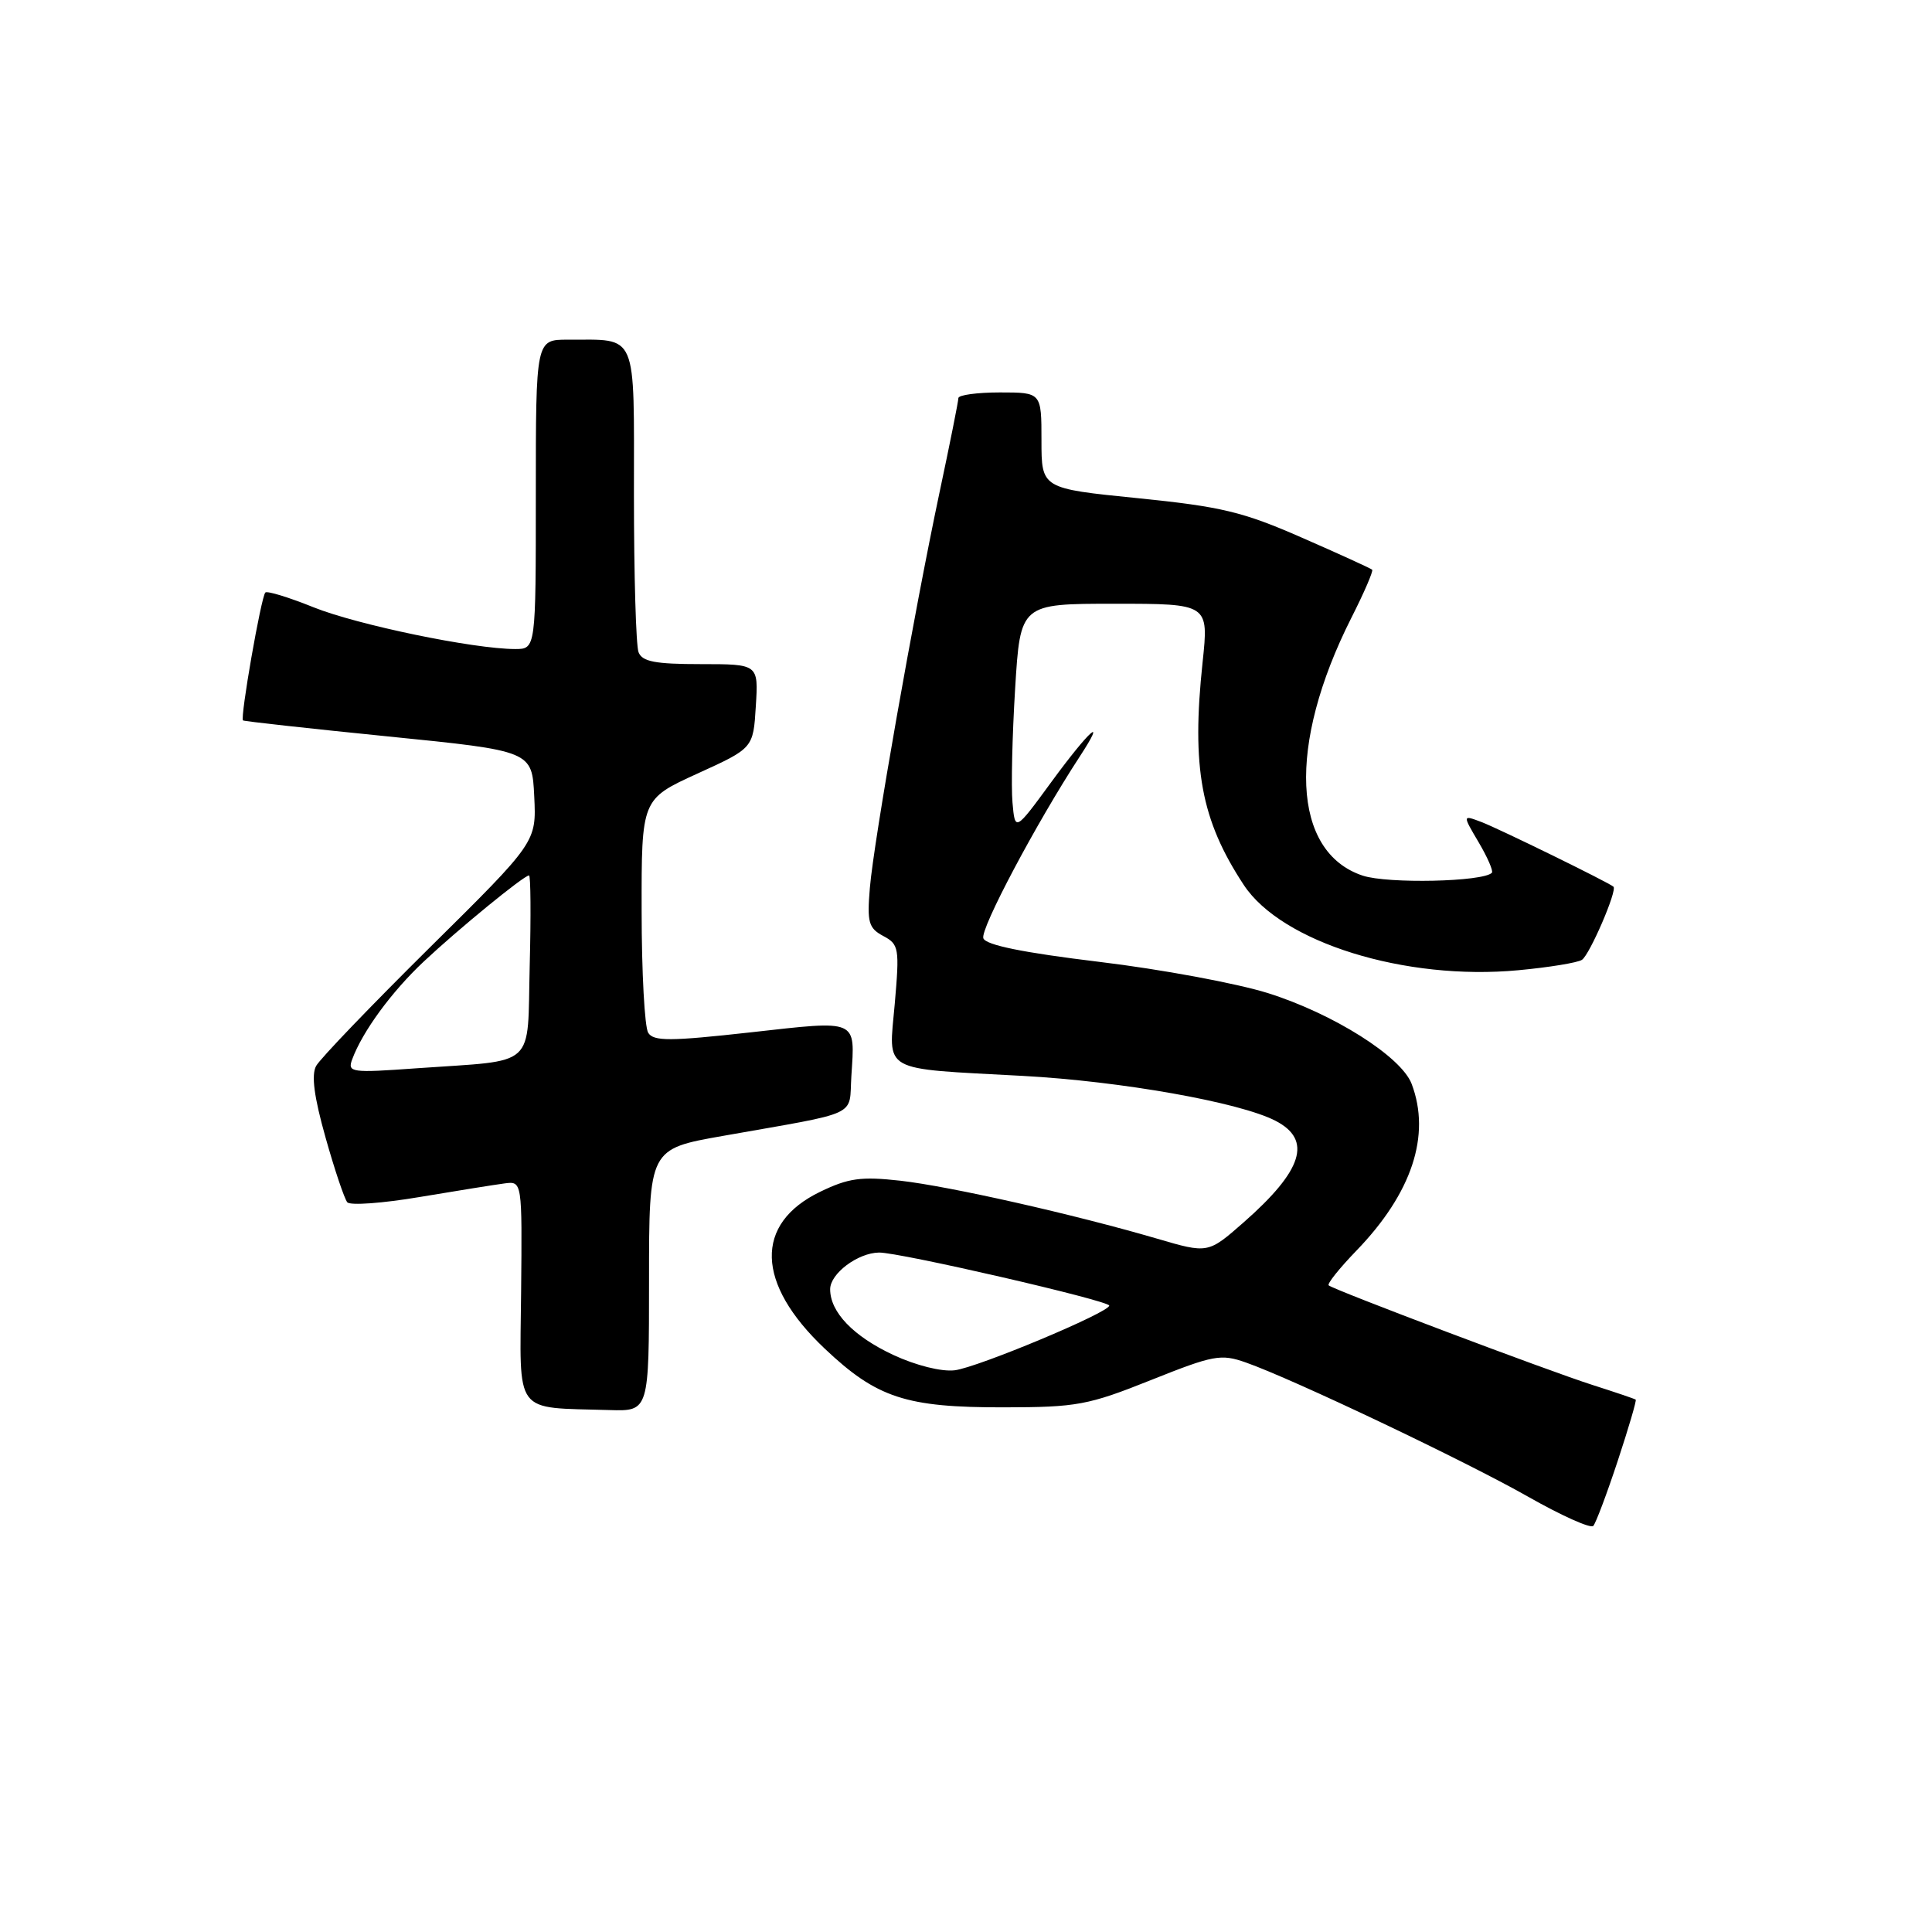 <?xml version="1.0" encoding="UTF-8" standalone="no"?>
<!DOCTYPE svg PUBLIC "-//W3C//DTD SVG 1.1//EN" "http://www.w3.org/Graphics/SVG/1.1/DTD/svg11.dtd" >
<svg xmlns="http://www.w3.org/2000/svg" xmlns:xlink="http://www.w3.org/1999/xlink" version="1.1" viewBox="0 0 256 256">
 <g >
 <path fill="currentColor"
d=" M 214.36 193.57 C 215.80 189.21 216.87 185.56 216.74 185.46 C 216.61 185.35 214.03 184.48 211.00 183.51 C 205.16 181.65 176.80 170.94 176.06 170.32 C 175.82 170.12 177.47 168.06 179.72 165.73 C 187.09 158.11 189.63 150.43 187.05 143.62 C 185.67 140.00 176.68 134.32 168.00 131.59 C 163.88 130.30 153.82 128.43 145.65 127.45 C 135.57 126.23 130.64 125.23 130.30 124.33 C 129.84 123.15 137.32 109.05 143.07 100.25 C 146.78 94.57 144.34 96.75 139.33 103.59 C 134.50 110.19 134.50 110.19 134.16 106.34 C 133.97 104.23 134.13 97.44 134.51 91.25 C 135.20 80.00 135.20 80.00 147.68 80.00 C 160.17 80.00 160.17 80.00 159.35 87.75 C 157.86 101.72 159.14 108.65 164.80 117.25 C 169.82 124.88 186.18 129.97 201.19 128.56 C 205.26 128.18 209.06 127.56 209.62 127.18 C 210.65 126.49 214.33 117.96 213.79 117.49 C 213.14 116.92 198.63 109.81 196.29 108.92 C 193.78 107.97 193.78 107.97 195.93 111.61 C 197.11 113.61 197.90 115.43 197.68 115.65 C 196.49 116.85 183.90 117.12 180.58 116.03 C 171.16 112.92 170.53 98.78 179.05 81.89 C 180.75 78.54 181.99 75.66 181.82 75.49 C 181.64 75.32 177.45 73.40 172.50 71.24 C 164.69 67.81 161.82 67.13 150.75 66.01 C 138.00 64.73 138.00 64.73 138.00 58.36 C 138.00 52.00 138.00 52.00 132.50 52.00 C 129.47 52.00 127.00 52.34 126.99 52.75 C 126.99 53.16 125.87 58.77 124.50 65.21 C 121.09 81.30 115.78 111.40 115.26 117.67 C 114.88 122.21 115.09 122.98 117.03 124.02 C 119.12 125.13 119.20 125.63 118.56 133.01 C 117.75 142.23 116.50 141.53 135.50 142.56 C 148.57 143.27 164.27 146.06 169.01 148.51 C 173.91 151.04 172.64 155.07 164.79 161.97 C 160.07 166.11 160.07 166.11 153.29 164.12 C 142.12 160.86 125.88 157.20 119.30 156.45 C 114.10 155.87 112.43 156.10 108.67 157.92 C 99.92 162.15 100.15 170.07 109.28 178.70 C 116.19 185.24 120.05 186.50 133.00 186.48 C 142.70 186.47 144.19 186.19 152.50 182.87 C 160.81 179.55 161.77 179.37 165.09 180.54 C 171.30 182.72 194.15 193.59 202.50 198.33 C 206.90 200.83 210.78 202.57 211.12 202.19 C 211.46 201.81 212.92 197.93 214.36 193.57 Z  M 86.00 169.62 C 86.00 152.24 86.00 152.24 95.75 150.52 C 114.24 147.25 112.46 148.08 112.81 142.59 C 113.30 134.97 113.80 135.19 99.48 136.79 C 88.78 137.98 86.61 137.99 85.89 136.85 C 85.42 136.11 85.02 128.84 85.02 120.69 C 85.00 105.89 85.00 105.89 92.40 102.51 C 99.81 99.14 99.81 99.14 100.15 93.57 C 100.50 88.00 100.50 88.00 92.86 88.00 C 86.81 88.00 85.09 87.67 84.61 86.42 C 84.27 85.55 84.00 76.15 84.00 65.53 C 84.00 43.67 84.59 45.04 75.25 45.01 C 71.00 45.00 71.00 45.00 71.00 65.50 C 71.00 86.00 71.00 86.00 68.25 86.00 C 62.75 85.99 47.35 82.80 41.55 80.47 C 38.28 79.15 35.40 78.27 35.16 78.51 C 34.60 79.07 31.79 95.16 32.20 95.46 C 32.37 95.58 41.05 96.54 51.50 97.59 C 70.50 99.50 70.50 99.50 70.79 105.54 C 71.08 111.58 71.08 111.58 56.96 125.54 C 49.20 133.22 42.42 140.28 41.89 141.24 C 41.23 142.44 41.62 145.36 43.14 150.74 C 44.34 155.01 45.64 158.86 46.02 159.31 C 46.40 159.75 50.71 159.44 55.61 158.61 C 60.50 157.79 65.56 156.98 66.85 156.81 C 69.19 156.50 69.19 156.50 69.05 171.18 C 68.89 187.73 67.93 186.45 80.75 186.84 C 86.00 187.00 86.00 187.00 86.00 169.62 Z  M 118.35 179.53 C 113.07 177.06 110.00 173.87 110.00 170.83 C 110.00 168.76 113.66 166.01 116.47 165.97 C 119.12 165.92 147.00 172.35 146.98 173.00 C 146.95 173.92 129.54 181.20 126.50 181.57 C 124.75 181.78 121.36 180.93 118.35 179.53 Z  M 46.67 140.36 C 48.03 136.68 51.88 131.42 56.15 127.41 C 60.72 123.12 69.42 116.00 70.10 116.00 C 70.32 116.00 70.36 121.37 70.19 127.93 C 69.84 141.76 71.32 140.41 55.24 141.55 C 46.50 142.18 46.02 142.11 46.67 140.36 Z "/>
</g>
</svg>